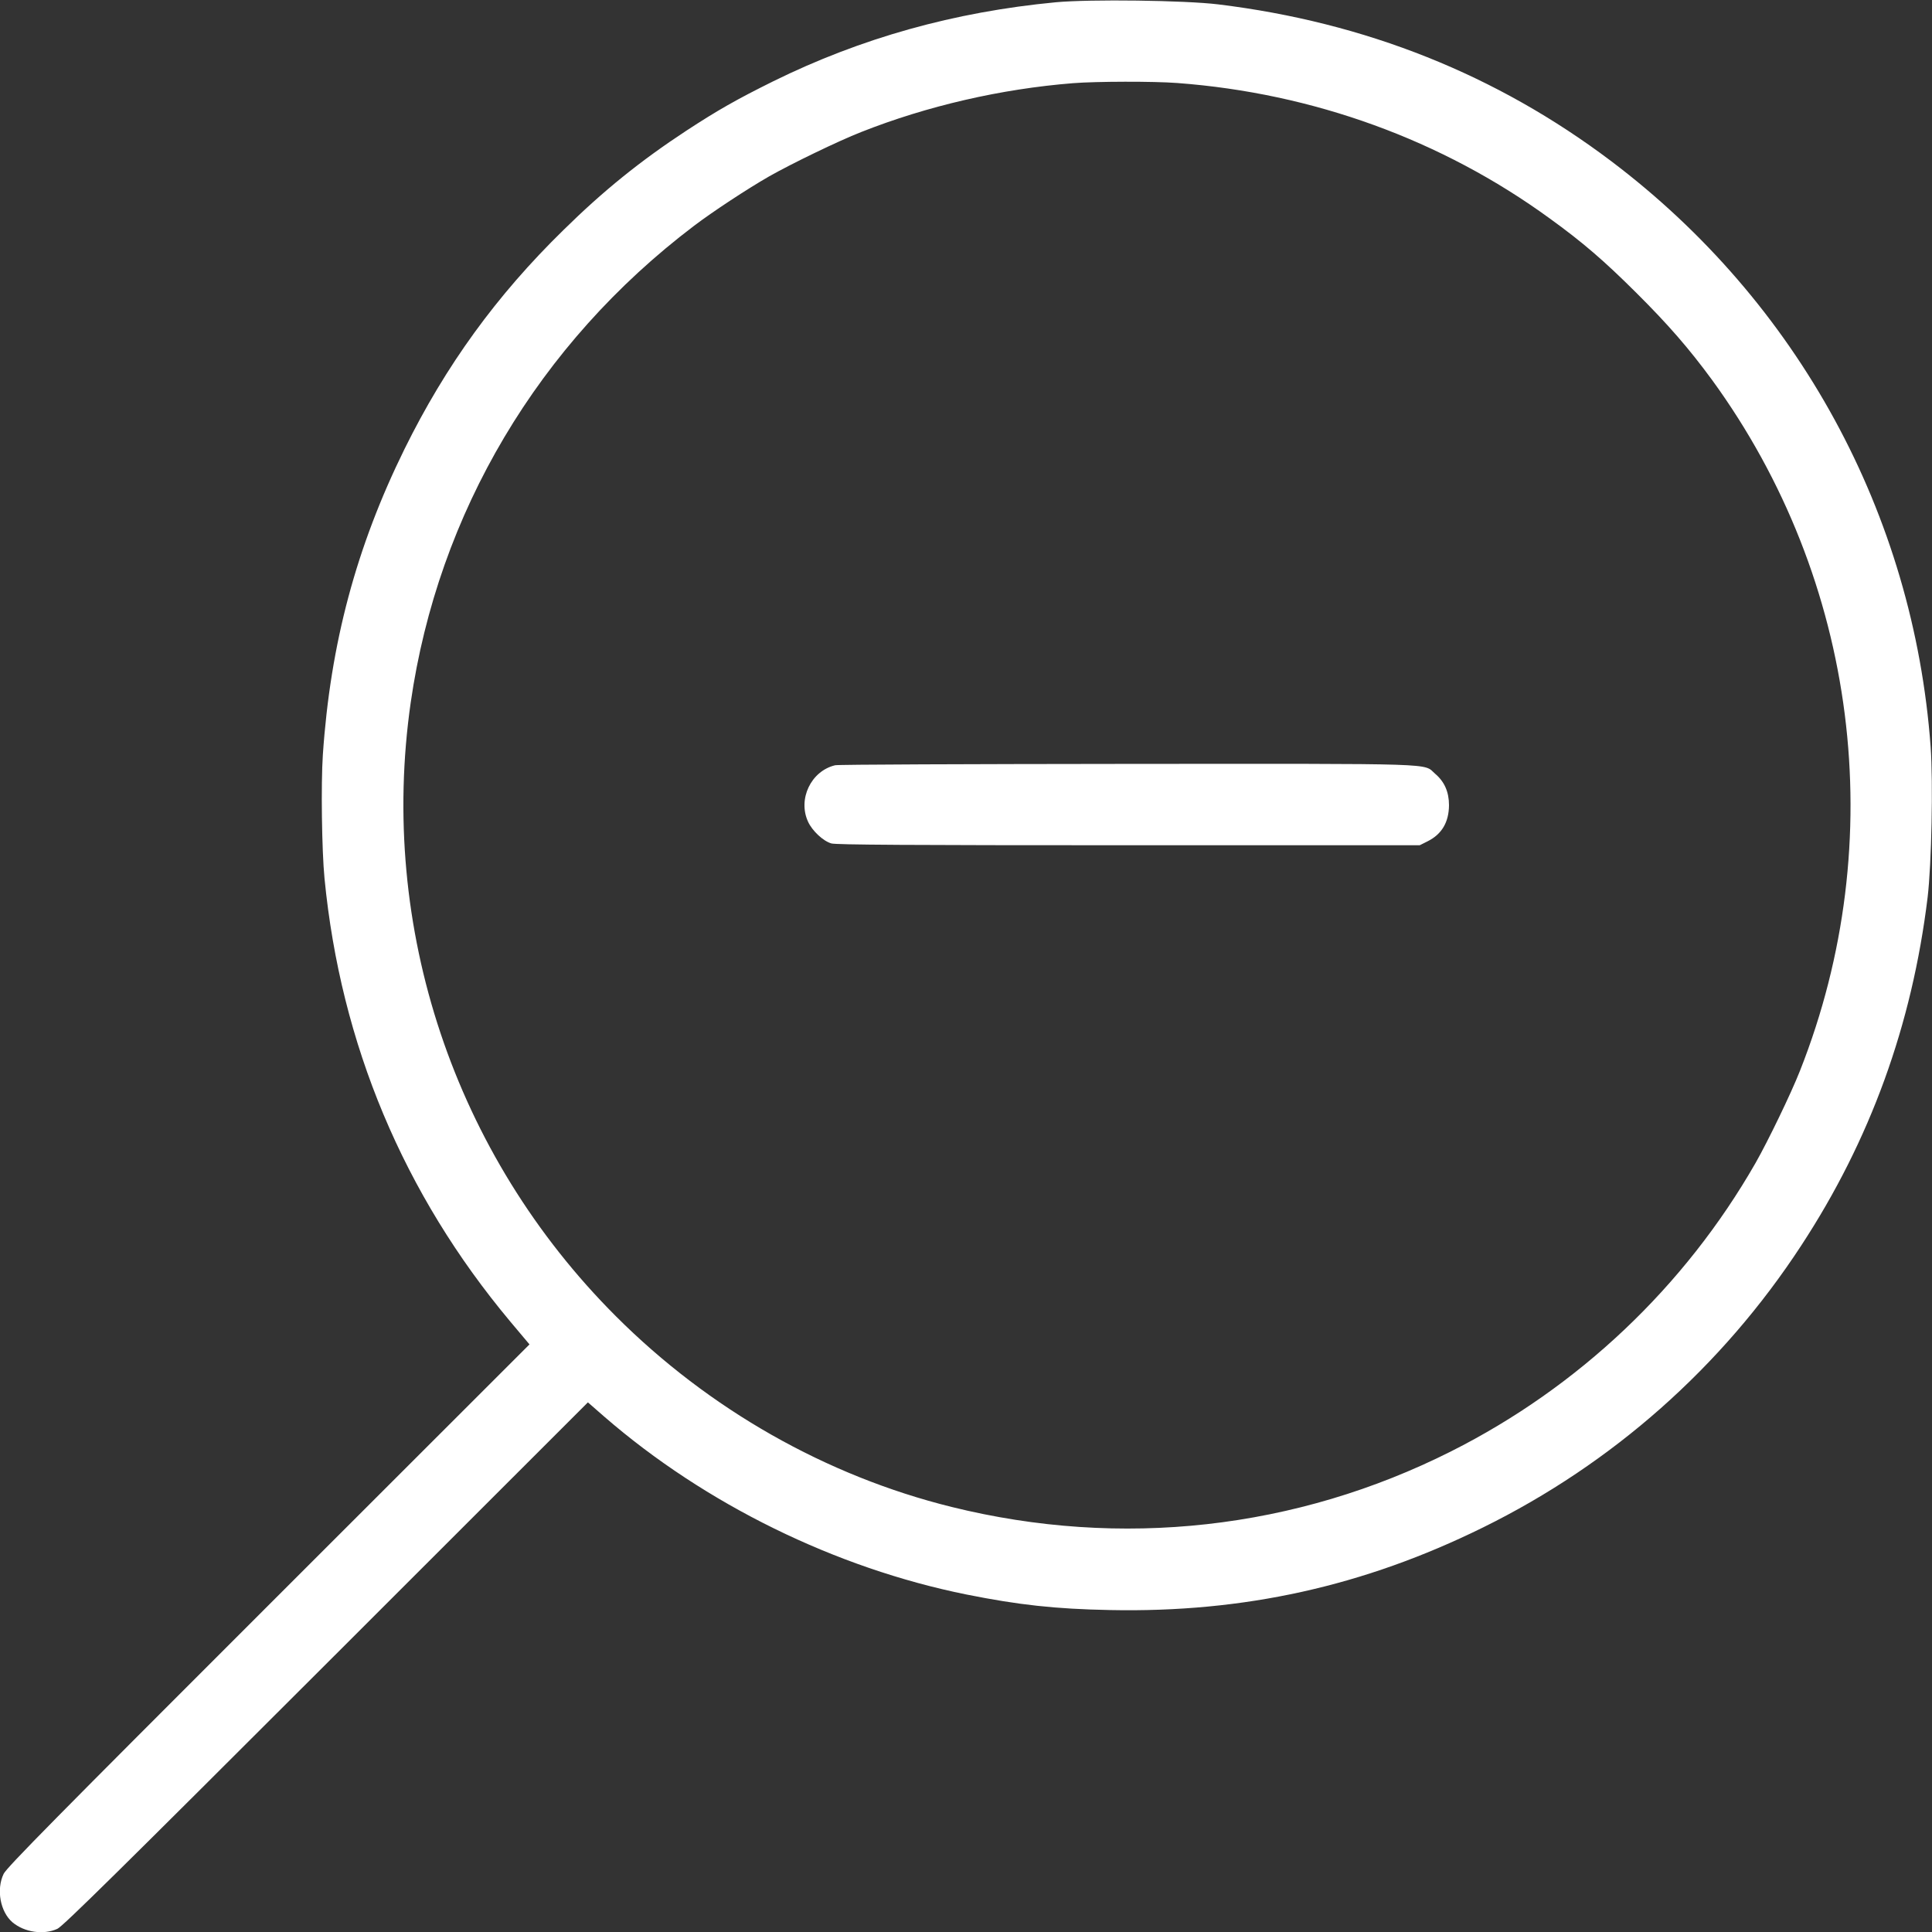 <svg xmlns="http://www.w3.org/2000/svg" version="1.0" width="1280pt" height="1280pt" viewBox="0 0 1280 1280" preserveAspectRatio="xMidYMid meet">
<rect x="0" y="0" width="1280" height="1280" fill="#333333" stroke="none"/>
<g transform="translate(0,1280) scale(0.1,-0.1)" fill="#ffffff" stroke="none">
<path d="M6995 12785 c-673 -64 -1291 -237 -1873 -524 -242 -120 -367 -191 -575 -327 -303 -199 -549 -397 -814 -658 -445 -435 -780 -898 -1053 -1451 -320 -650 -491 -1289 -541 -2025 -13 -195 -7 -635 11 -820 107 -1098 524 -2091 1231 -2936 l127 -151 -1730 -1729 c-1405 -1404 -1735 -1738 -1754 -1779 -50 -104 -22 -252 59 -321 79 -66 205 -85 297 -43 35 15 417 392 1780 1754 l1735 1734 110 -96 c668 -579 1531 -1002 2398 -1177 345 -69 587 -96 952 -103 886 -18 1681 158 2470 547 859 423 1584 1065 2108 1867 458 699 735 1463 838 2308 26 220 37 758 20 997 -113 1542 -879 2946 -2116 3880 -759 573 -1628 920 -2604 1039 -221 27 -848 35 -1076 14z m805 -535 c899 -67 1753 -377 2467 -897 220 -159 361 -281 574 -493 212 -211 349 -369 501 -576 966 -1326 1186 -3055 583 -4579 -59 -150 -212 -466 -294 -610 -469 -819 -1172 -1485 -2016 -1910 -1028 -518 -2187 -647 -3310 -369 -832 206 -1608 647 -2225 1264 -1071 1071 -1573 2574 -1359 4065 181 1257 847 2378 1876 3158 125 95 355 246 498 328 144 82 459 235 610 294 437 173 927 286 1405 324 153 12 534 13 690 1z" fill="#ffffff"/>
<path d="M5533 7730 c-160 -38 -249 -225 -179 -375 28 -60 99 -127 154 -143 30 -9 519 -12 1969 -12 l1929 0 52 26 c94 47 141 126 142 239 0 88 -30 156 -91 208 -83 72 65 67 -2043 66 -1046 -1 -1915 -4 -1933 -9z" fill="#ffffff"/>
</g>
</svg>